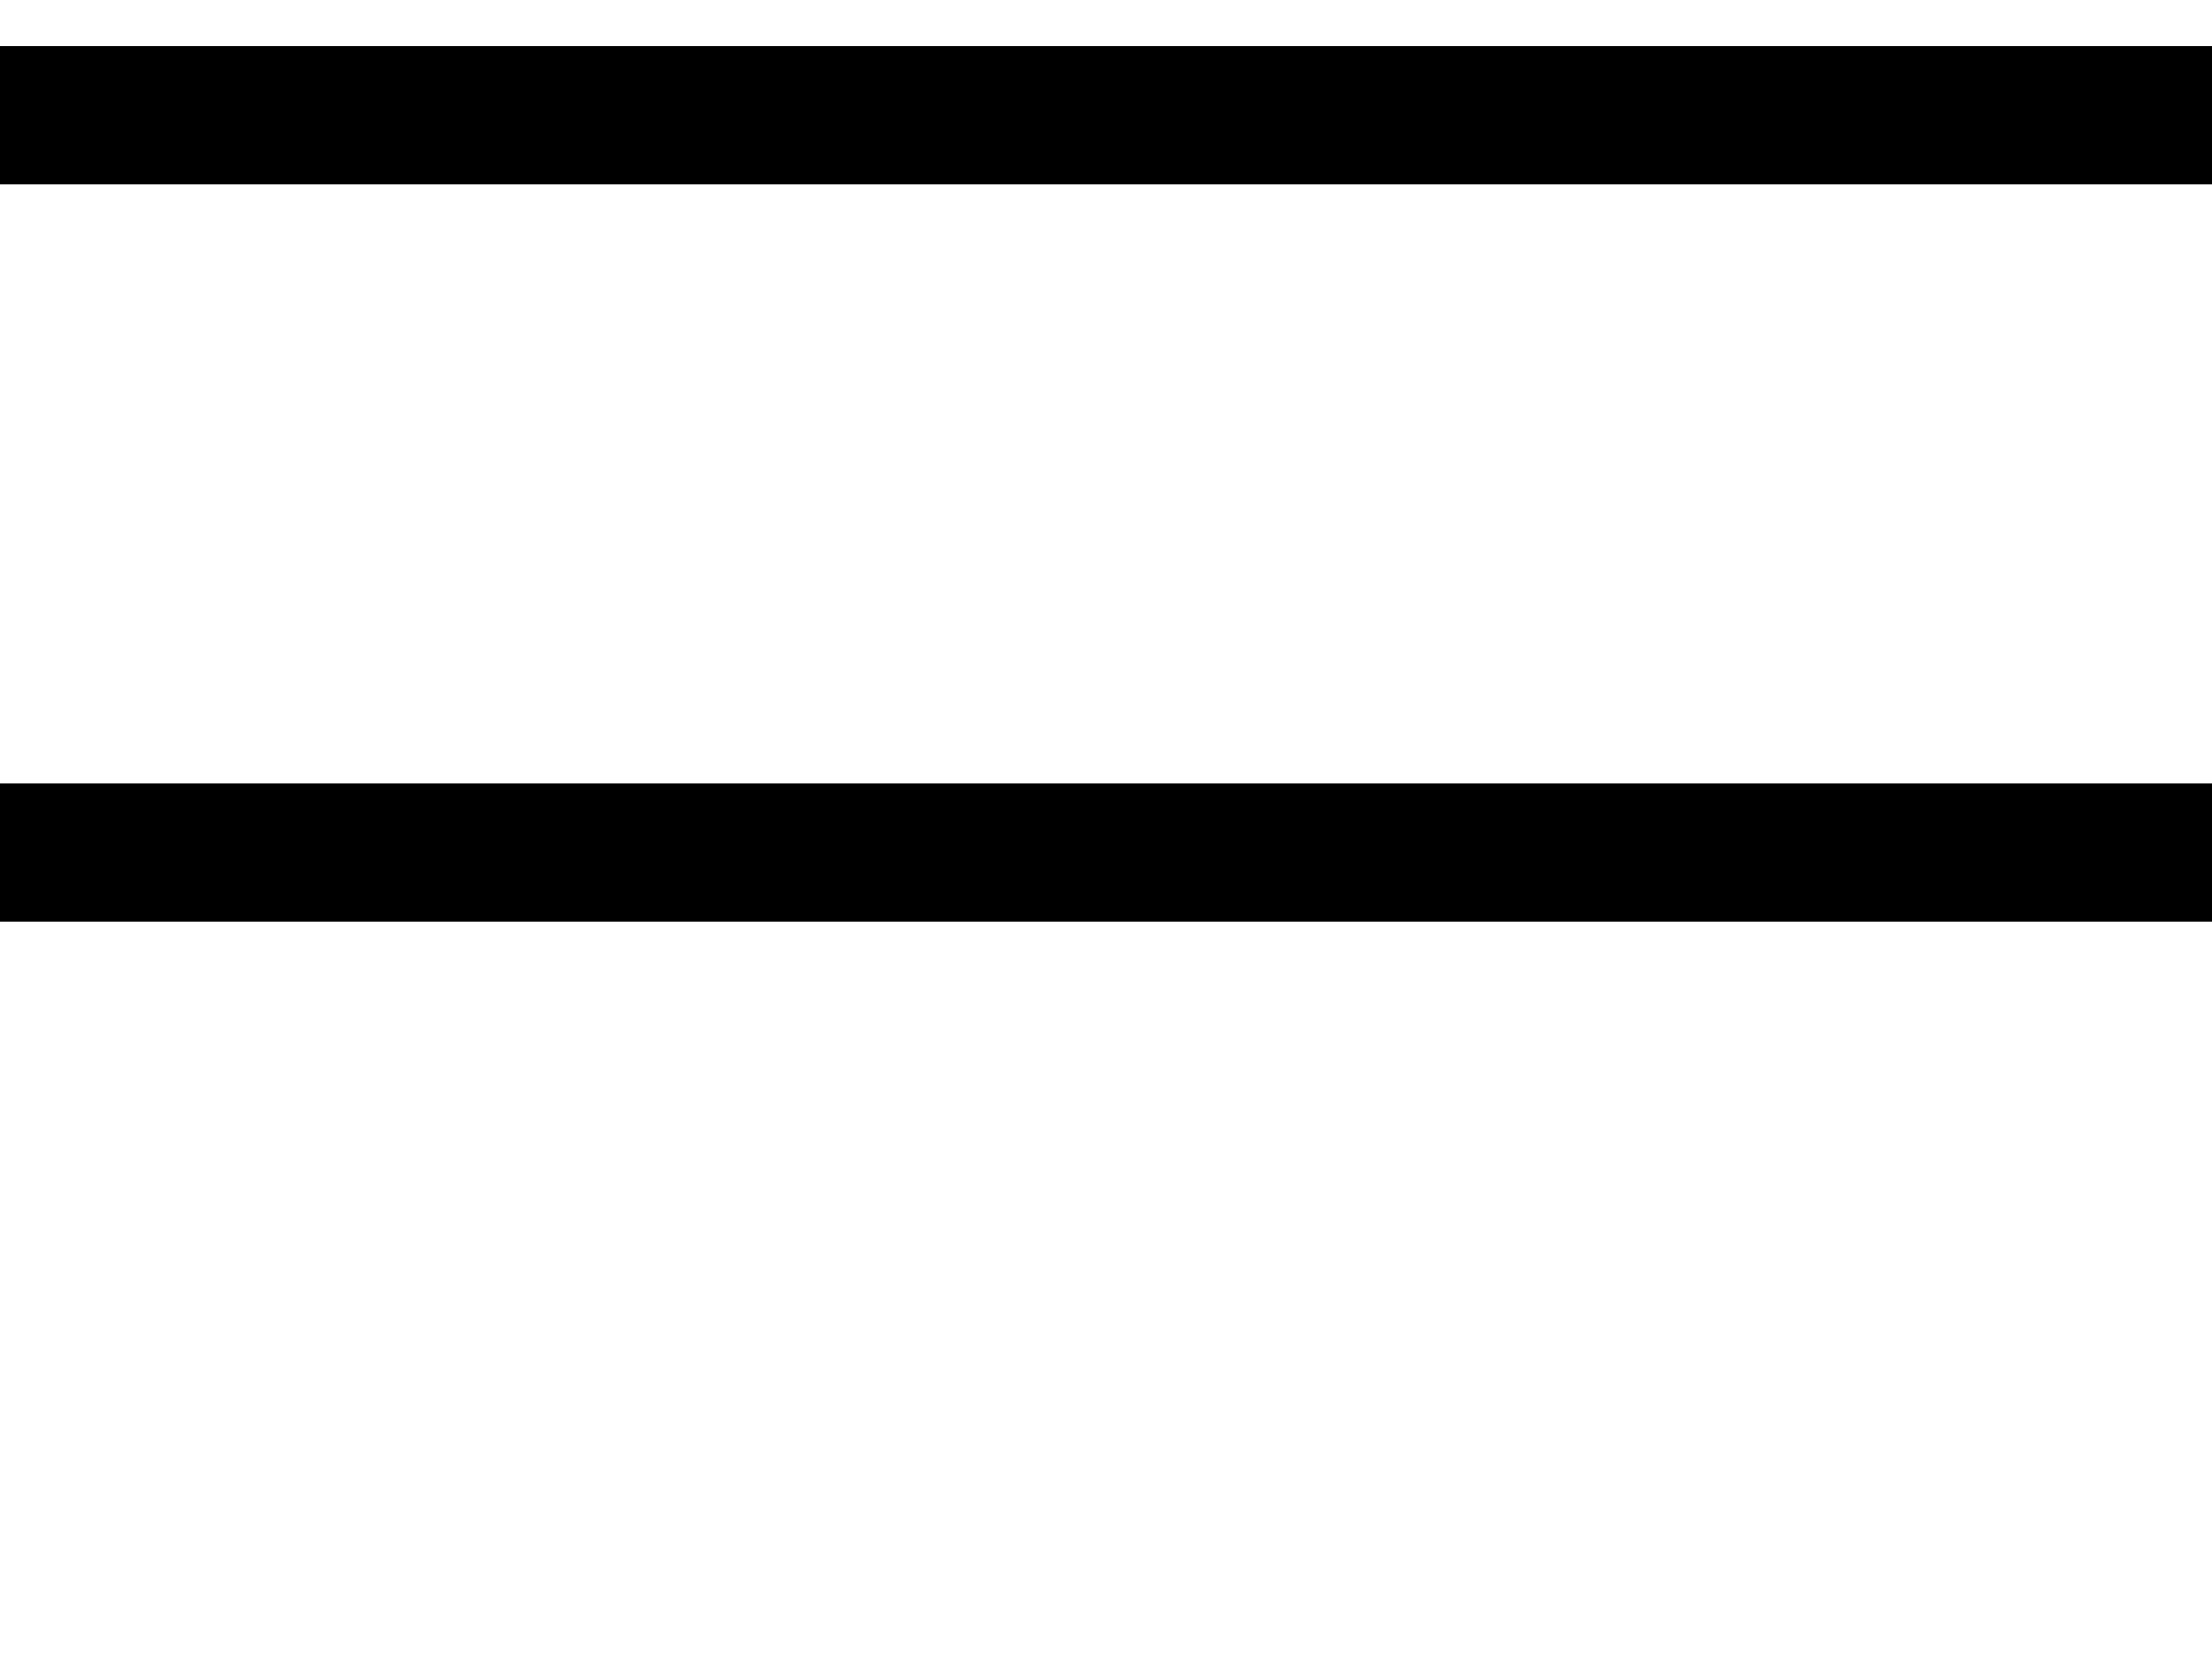 <svg width="24" height="18" viewBox="0 0 24 18" fill="none" xmlns="http://www.w3.org/2000/svg">
<line y1="1.25" x2="24" y2="1.25" stroke="black" stroke-width="1.5"/>
<line y1="9.25" x2="24" y2="9.25" stroke="black" stroke-width="1.5"/>
</svg>

